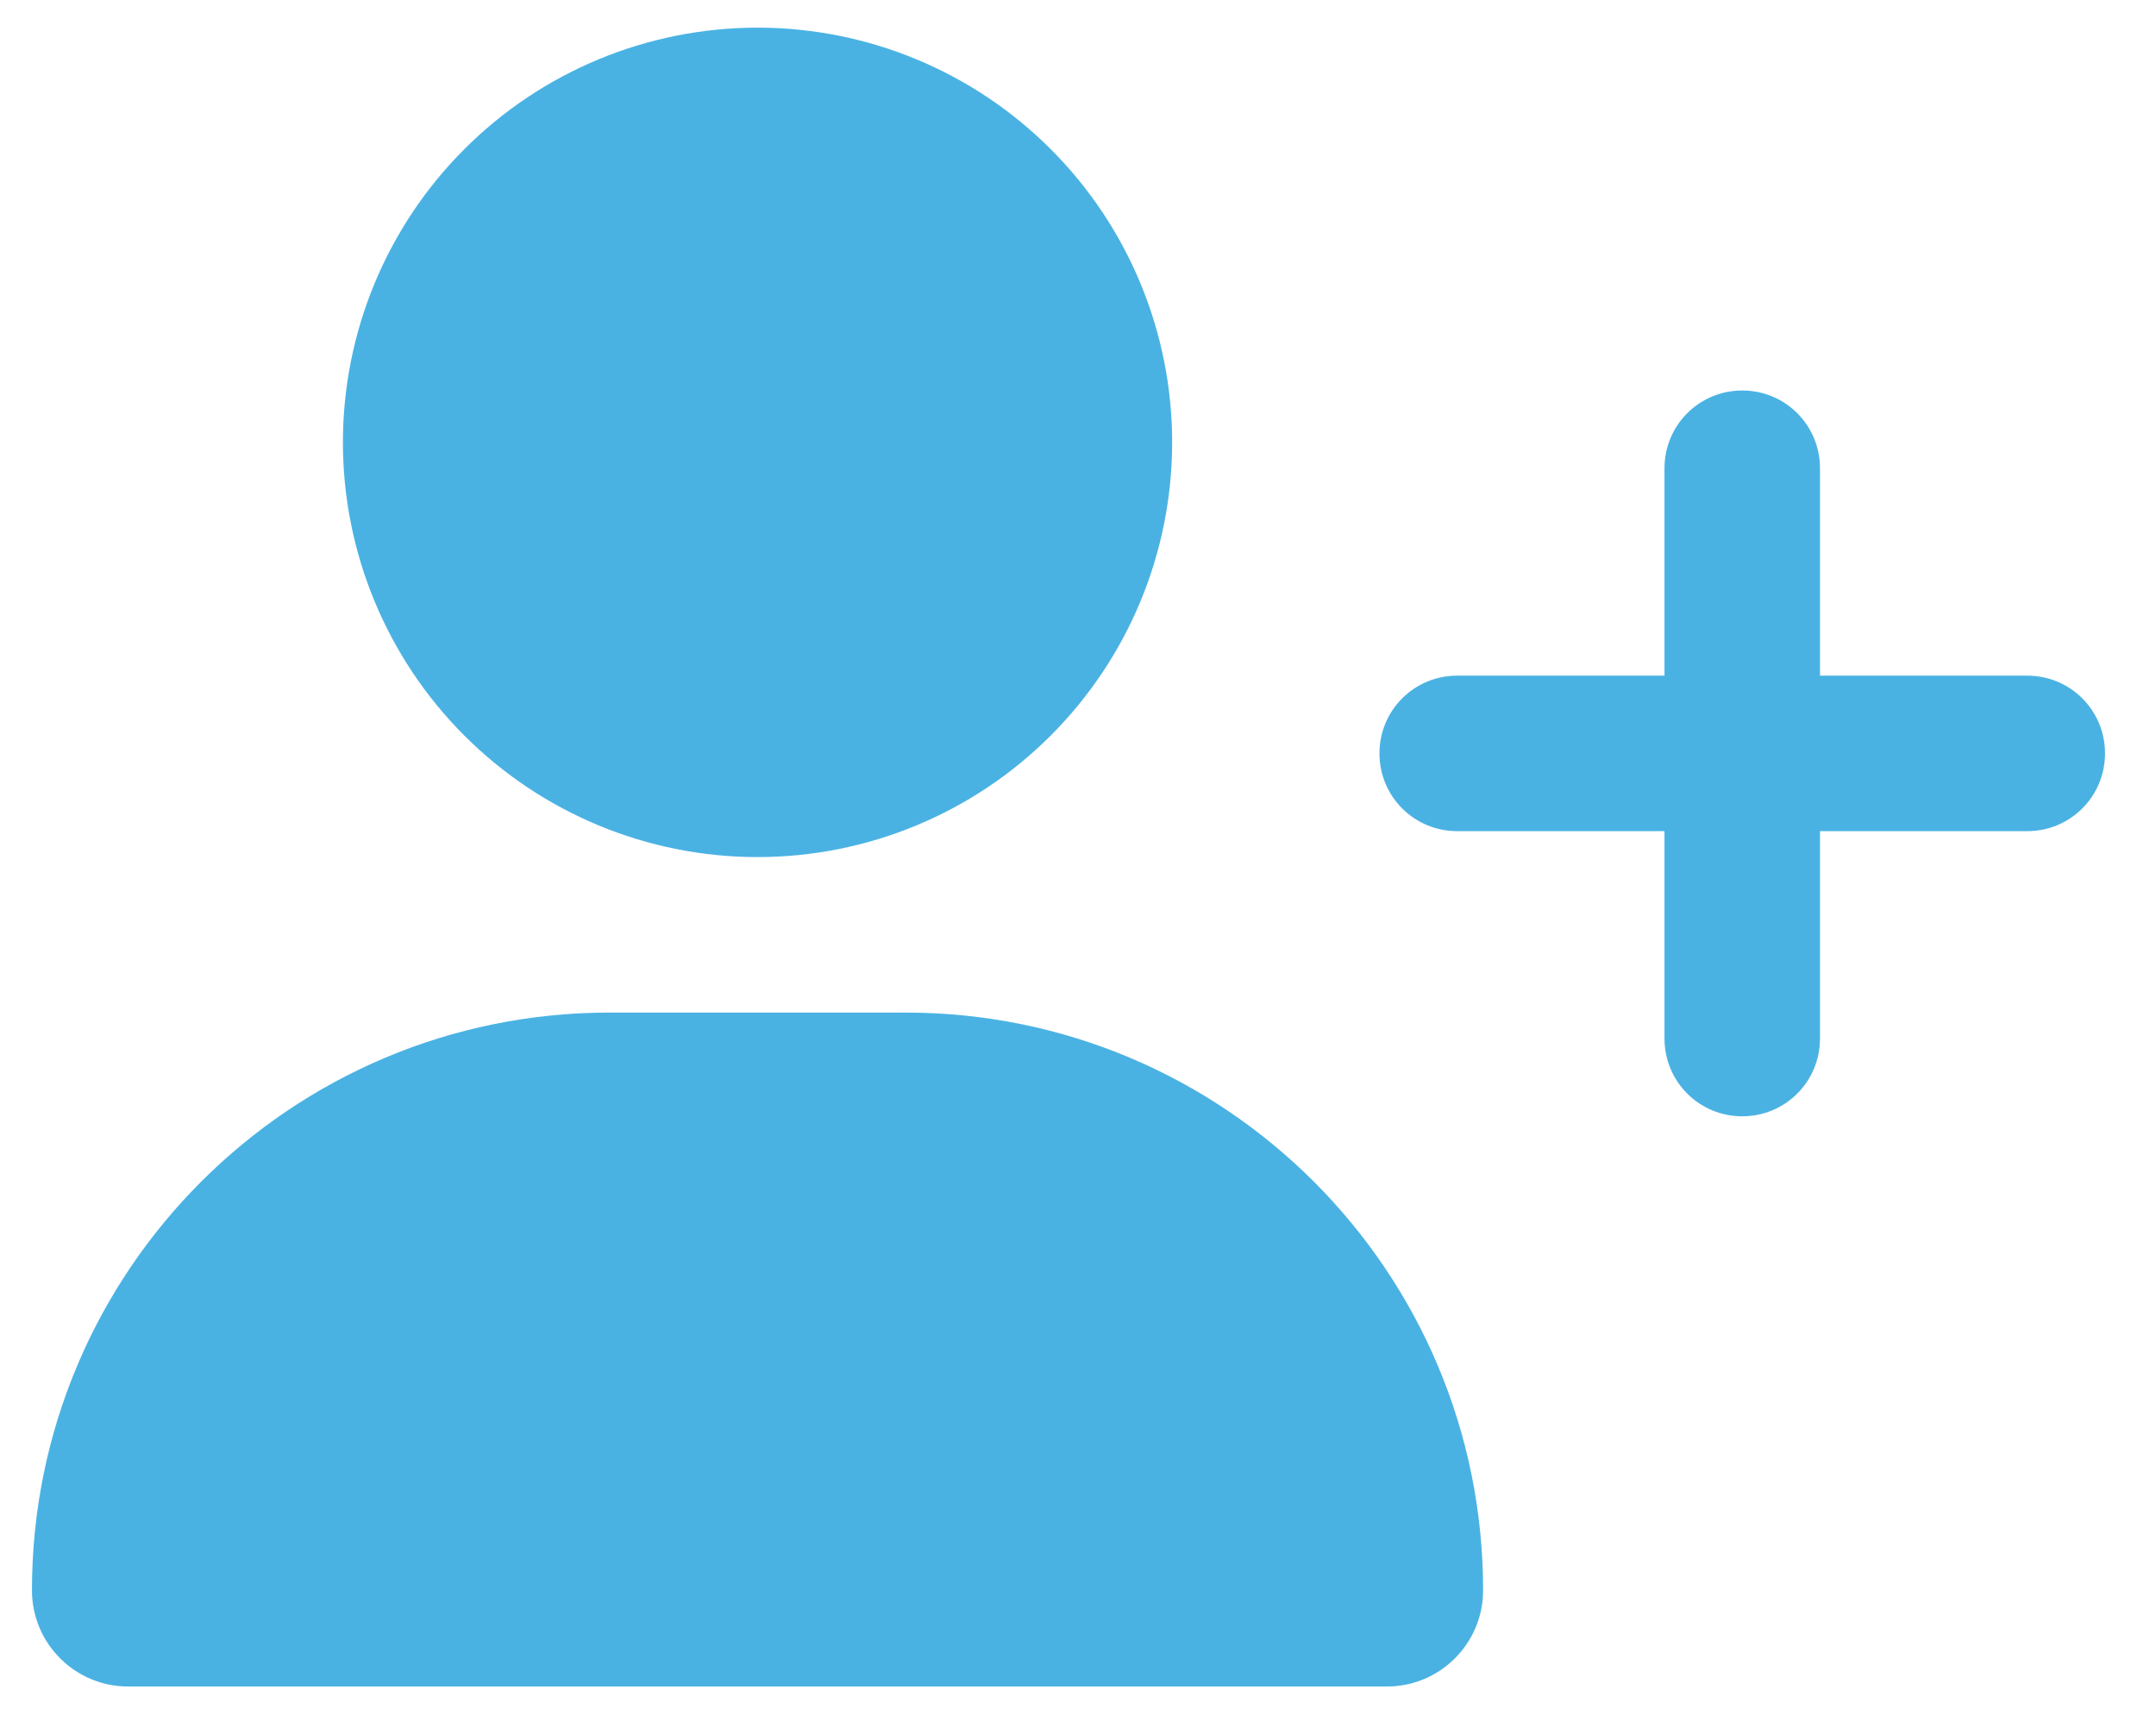 <svg width="39" height="31" viewBox="0 0 39 31" fill="none" xmlns="http://www.w3.org/2000/svg">
<g clip-path="url(#clip0_200_1364)">
<g clip-path="url(#clip1_200_1364)">
<path d="M6.203 8C6.203 6.011 6.993 4.103 8.4 2.697C9.806 1.29 11.714 0.5 13.703 0.5C15.692 0.5 17.6 1.29 19.006 2.697C20.413 4.103 21.203 6.011 21.203 8C21.203 9.989 20.413 11.897 19.006 13.303C17.6 14.71 15.692 15.5 13.703 15.5C11.714 15.5 9.806 14.71 8.4 13.303C6.993 11.897 6.203 9.989 6.203 8ZM0.578 28.76C0.578 22.988 5.254 18.312 11.025 18.312H16.381C22.152 18.312 26.828 22.988 26.828 28.76C26.828 29.721 26.049 30.5 25.088 30.5H2.318C1.357 30.5 0.578 29.721 0.578 28.76ZM30.109 18.781V15.031H26.359C25.58 15.031 24.953 14.404 24.953 13.625C24.953 12.846 25.58 12.219 26.359 12.219H30.109V8.469C30.109 7.689 30.736 7.062 31.516 7.062C32.295 7.062 32.922 7.689 32.922 8.469V12.219H36.672C37.451 12.219 38.078 12.846 38.078 13.625C38.078 14.404 37.451 15.031 36.672 15.031H32.922V18.781C32.922 19.561 32.295 20.188 31.516 20.188C30.736 20.188 30.109 19.561 30.109 18.781Z" fill="#4AB2E3"/>
</g>
</g>
<defs>
<clipPath id="clip0_200_1364">
<rect width="37.5" height="30" fill="white" transform="translate(0.578 0.5)"/>
</clipPath>
<clipPath id="clip1_200_1364">
<path d="M0.578 0.5H38.078V30.5H0.578V0.5Z" fill="white"/>
</clipPath>
</defs>
</svg>
